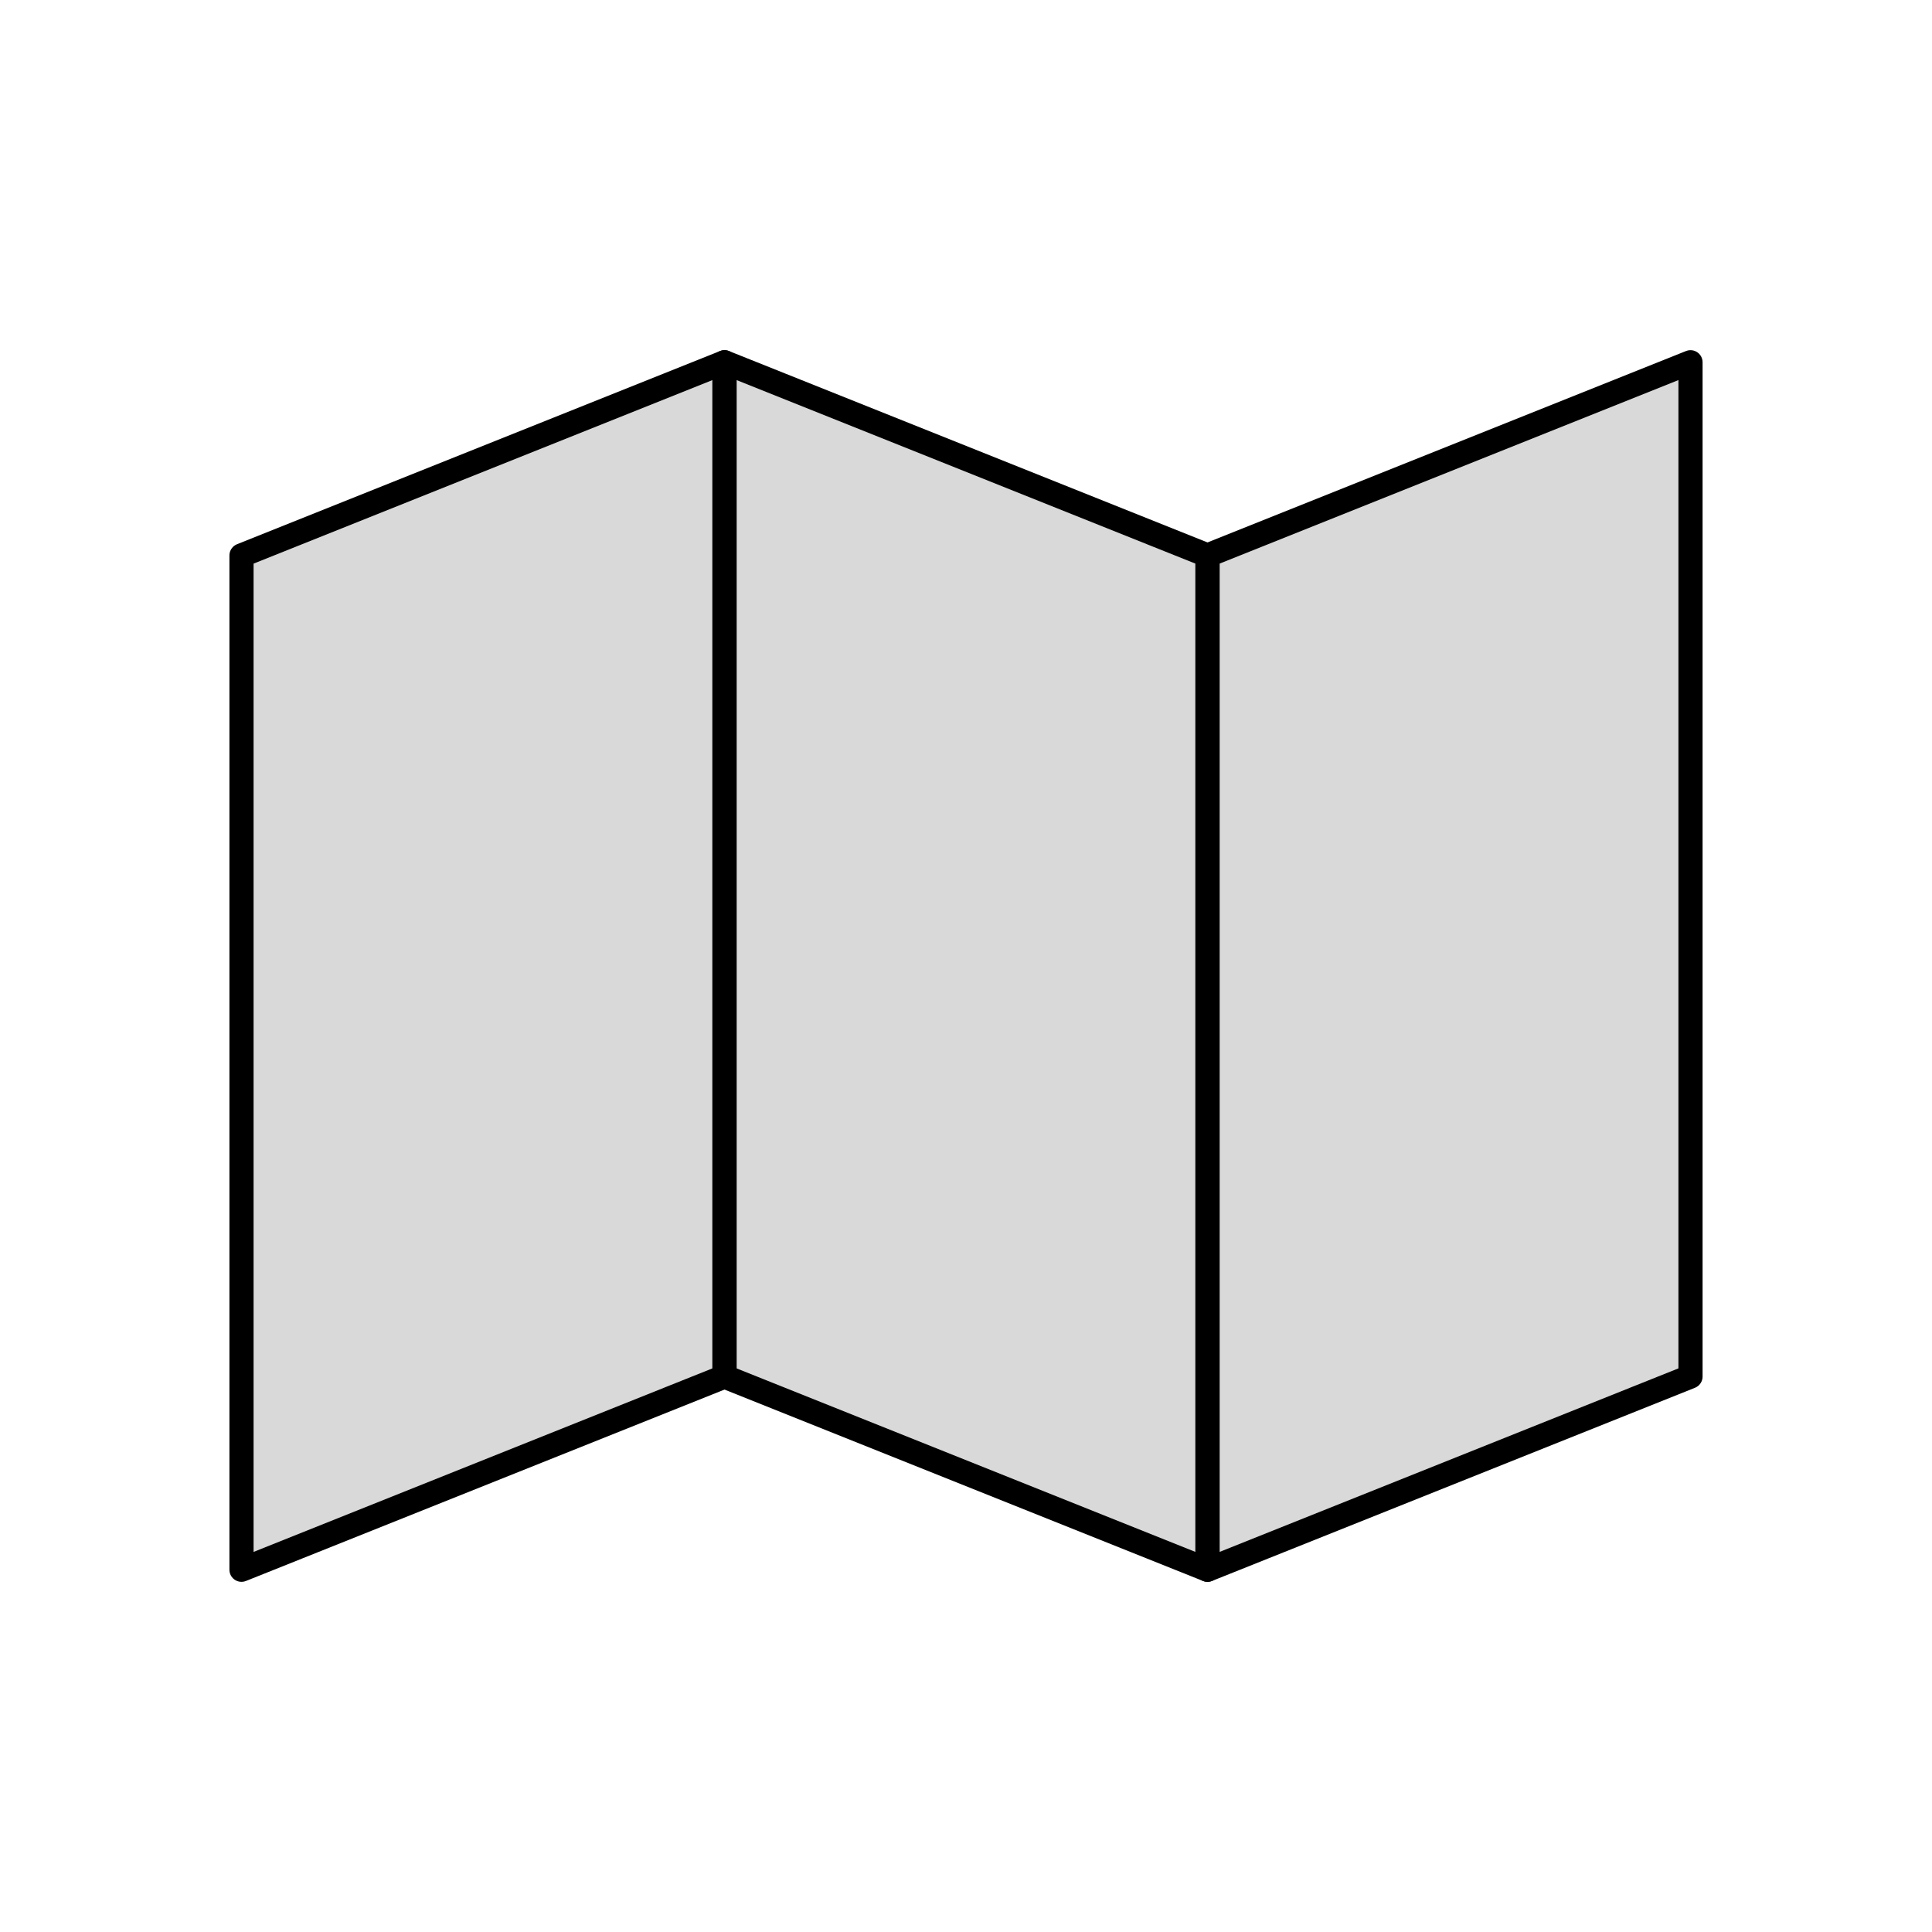 <svg viewBox="0 0 80 80" fill="none">
  <path d="M10 23L30 15V57L10 65V23Z" fill="currentColor" fill-opacity="0.15" stroke="currentColor" stroke-linecap="round" stroke-linejoin="round" />
  <path d="M50 23L30 15V57L50 65V23Z" fill="currentColor" fill-opacity="0.15" stroke="currentColor" stroke-linecap="round" stroke-linejoin="round" />
  <path d="M50 23L70 15V57L50 65V23Z" fill="currentColor" fill-opacity="0.15" stroke="currentColor" stroke-linecap="round" stroke-linejoin="round" />
</svg>